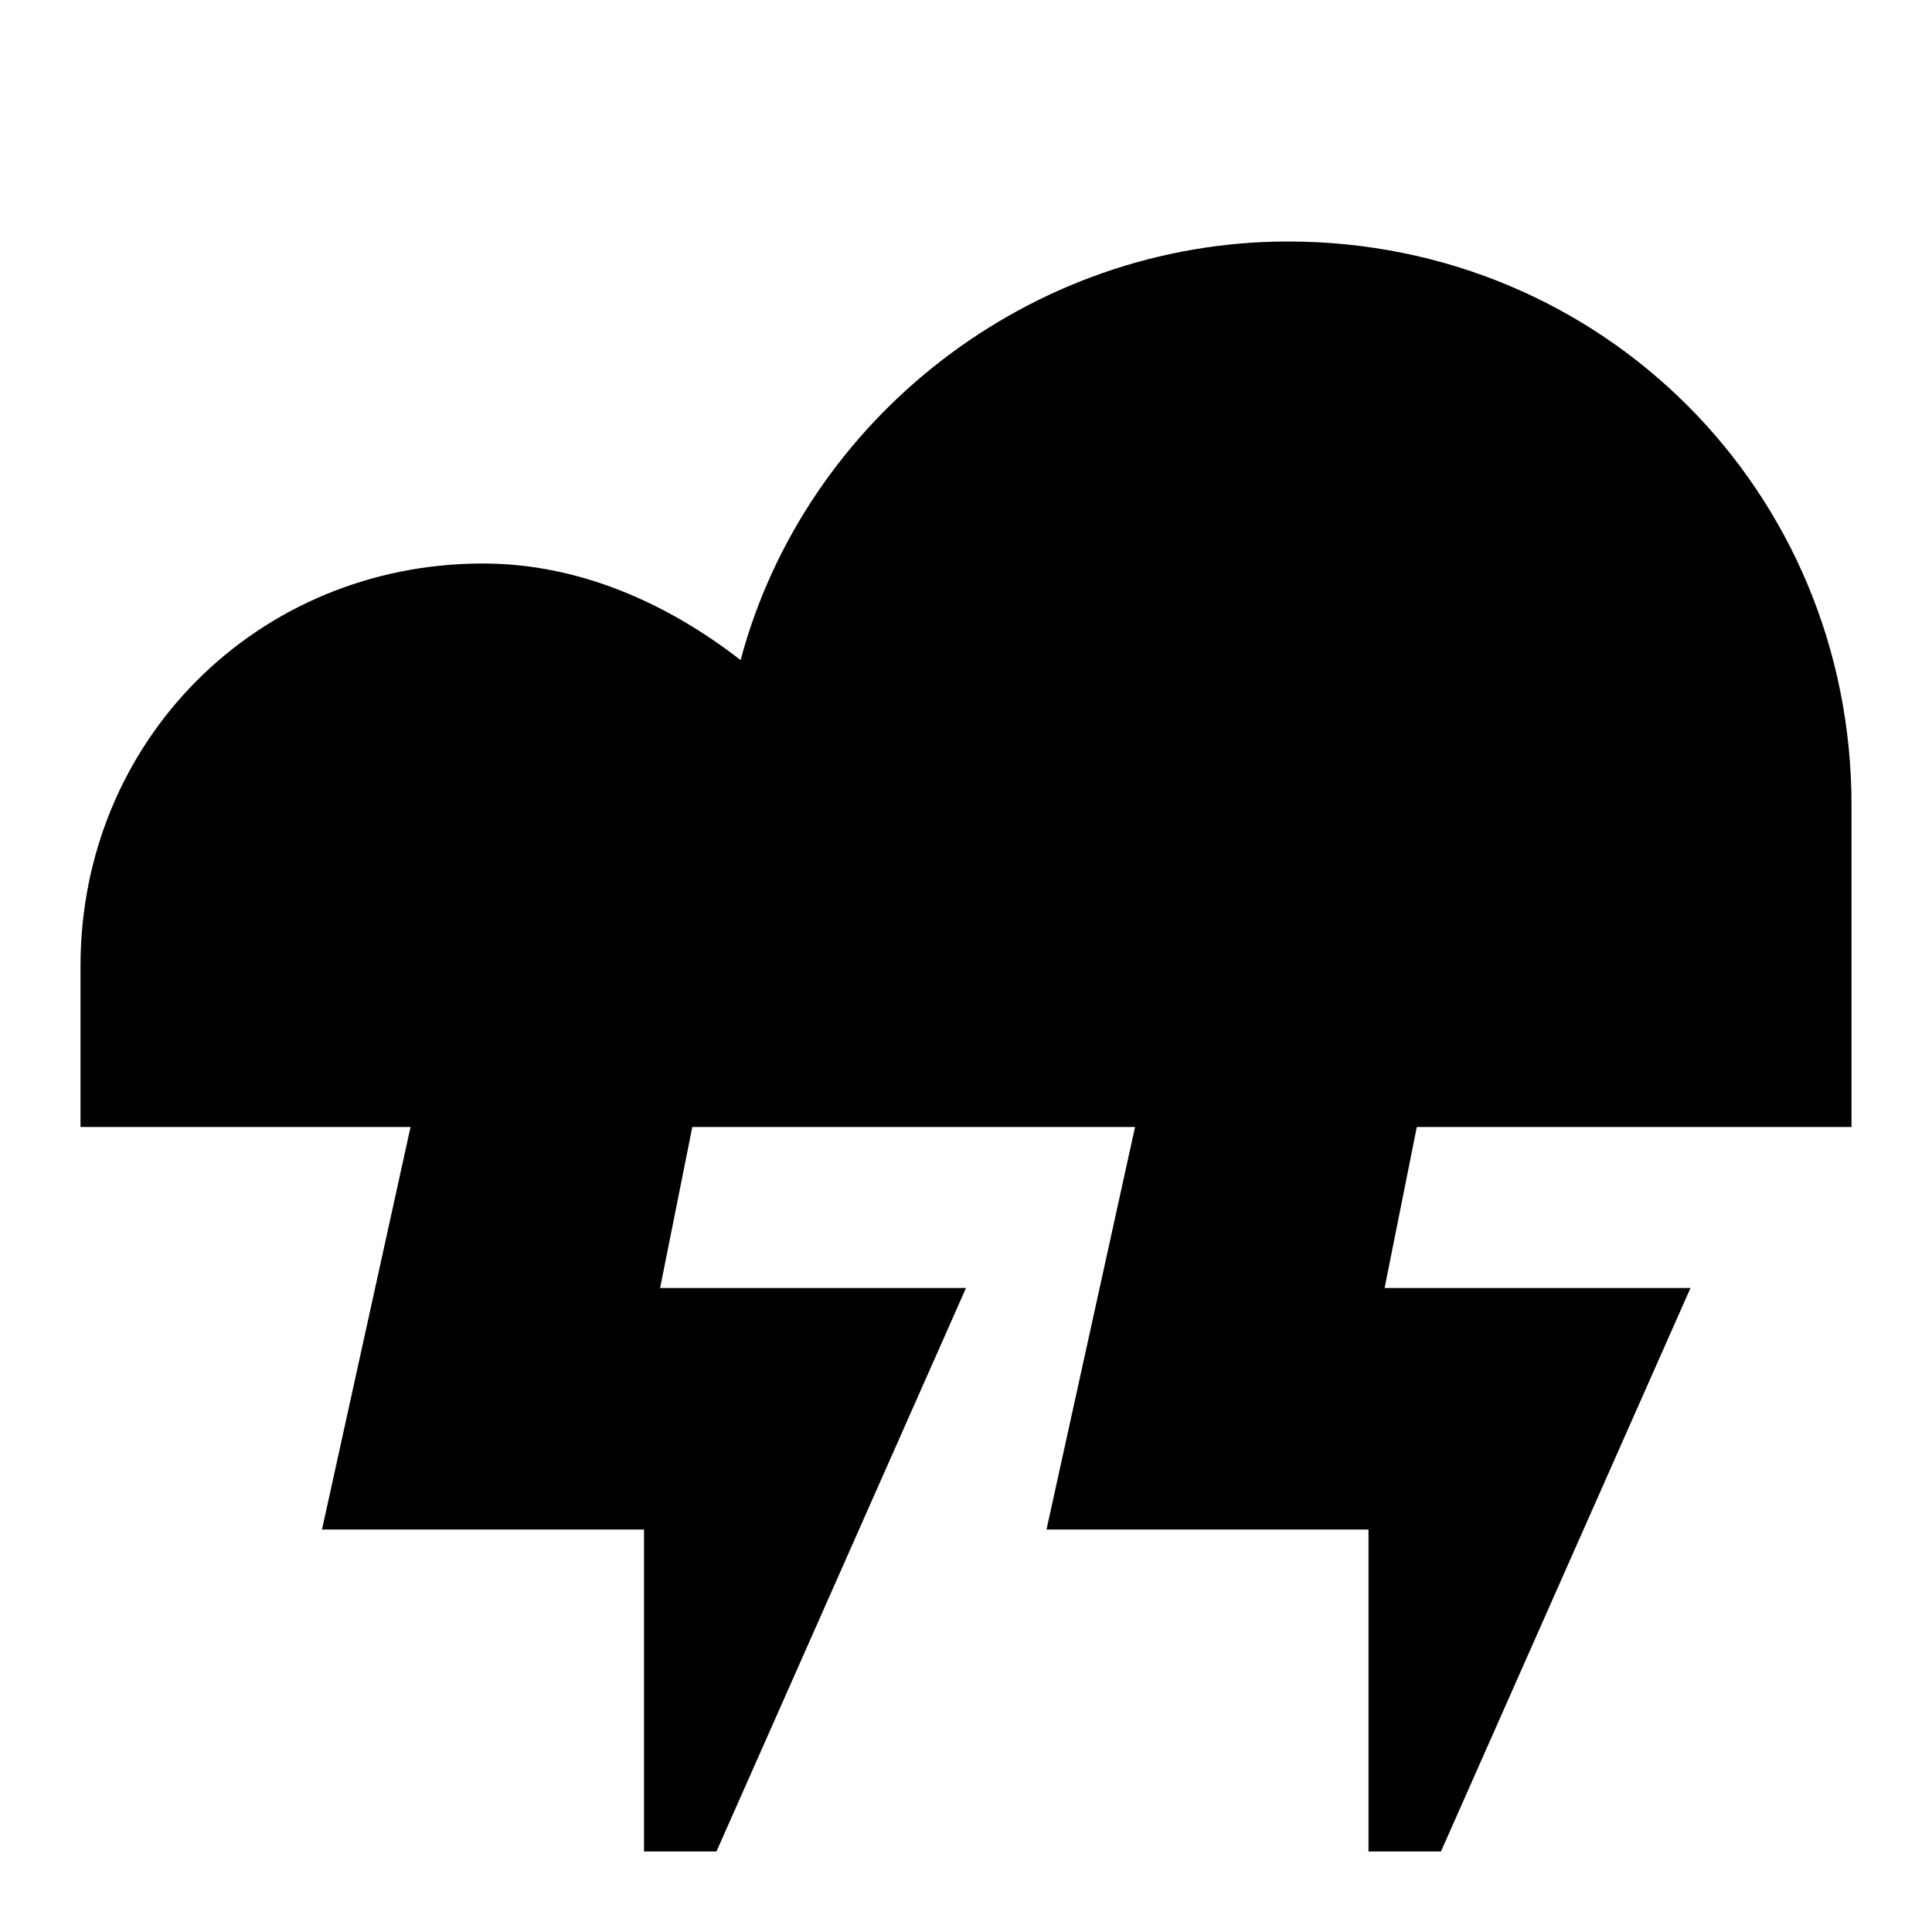 <svg width="24" height="24" viewBox="0 0 24 24" fill="none" xmlns="http://www.w3.org/2000/svg">
  <title>Weather lightning (filled)</title>
  <g transform="matrix(
          1 0
          0 1
          1 3
        )"><path fill-rule="nonzero" clip-rule="nonzero" d="M22 11L22 7C22 3.1 18.9 0 15 0C11.8 0 9 2.2 8.2 5.2C7.3 4.5 6.2 4 5 4C2.2 4 0 6.2 0 9L0 11L4.1 11L3 16L7 16L7 20L7.9 20L11 13L7.2 13L7.6 11L13.1 11L12 16L16 16L16 20L16.9 20L20 13L16.2 13L16.6 11L22 11Z" fill="currentColor" opacity="1"/></g>
</svg>